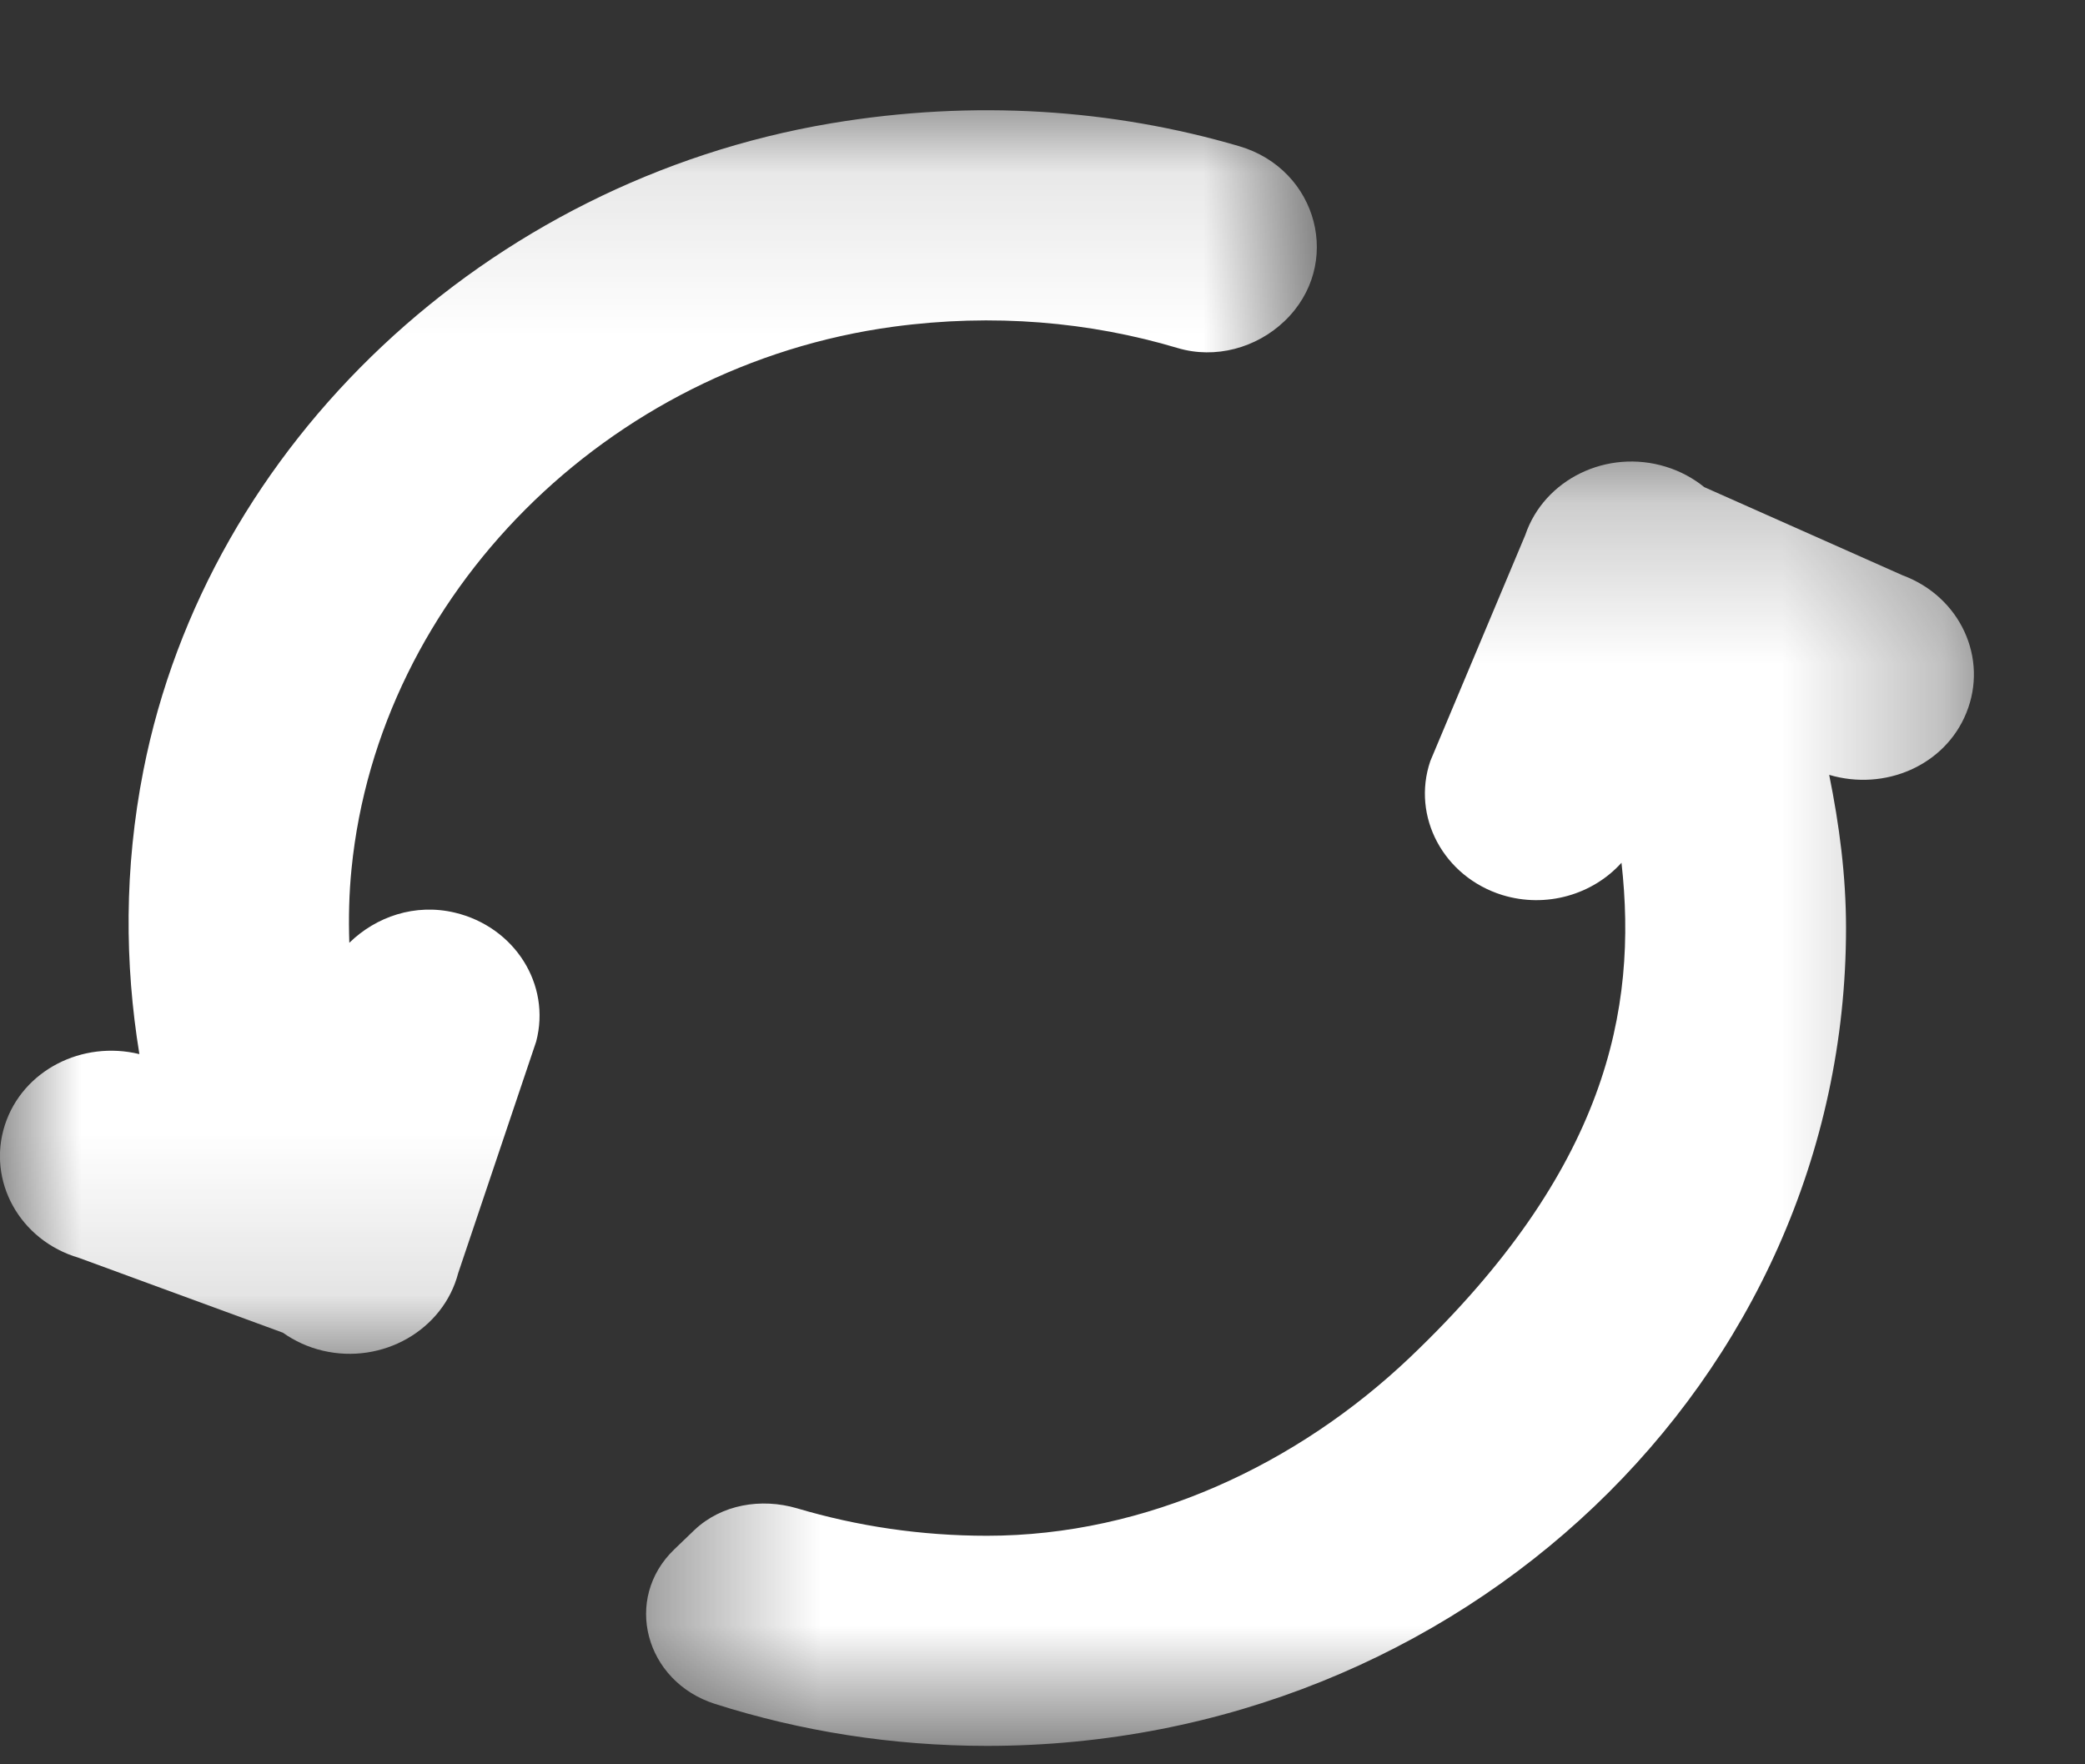 <?xml version="1.0" encoding="UTF-8"?>
<svg width="13px" height="11px" viewBox="0 0 13 11" version="1.1" xmlns="http://www.w3.org/2000/svg" xmlns:xlink="http://www.w3.org/1999/xlink">
    <rect x="0" y="0" width="13" height="11" fill="#333333" stroke="none"/>
    <!-- Generator: Sketch 53.1 (72631) - https://sketchapp.com -->
    <title>pending_icon</title>
    <desc>Created with Sketch.</desc>
    <defs>
        <polygon id="path-1" points="0 0.115 8.211 0.115 8.211 7.868 0 7.868"></polygon>
        <polygon id="path-3" points="0.418 0.242 8.696 0.242 8.696 8.25 0.418 8.25"></polygon>
    </defs>
    <g id="Page-1" stroke="none" stroke-width="1" fill="none" fill-rule="evenodd">
        <g id="Transactions" transform="translate(-1033, -352)">
            <g id="pending_icon" transform="translate(1033, 352)">
                <g id="Group-3" transform="translate(0, 0.573)">
                    <mask id="mask-2" fill="white">
                        <use xlink:href="#path-1"></use>
                    </mask>
                    <g id="Clip-2"></g>
                    <path d="M2.836,5.117 C2.587,5.058 2.345,5.142 2.178,5.305 C2.173,5.152 2.176,4.999 2.192,4.842 C2.363,3.134 3.785,1.706 5.57,1.464 C6.193,1.38 6.794,1.433 7.343,1.597 C7.578,1.667 7.834,1.596 8.008,1.43 C8.375,1.081 8.221,0.483 7.725,0.338 C6.939,0.108 6.076,0.046 5.181,0.196 C3.036,0.557 1.295,2.193 0.894,4.231 C0.774,4.841 0.777,5.435 0.869,5.999 C0.512,5.912 0.142,6.1 0.031,6.439 C-0.083,6.789 0.123,7.161 0.491,7.269 L1.764,7.736 C1.836,7.787 1.919,7.826 2.012,7.848 C2.385,7.936 2.764,7.72 2.857,7.364 L3.343,5.921 C3.437,5.565 3.209,5.206 2.836,5.117" id="Fill-1" fill="#FFFFFF" mask="url(#mask-2)"></path>
                </g>
                <g id="Group-6" transform="translate(3.611, 2.635)">
                    <mask id="mask-4" fill="white">
                        <use xlink:href="#path-3"></use>
                    </mask>
                    <g id="Clip-5"></g>
                    <path d="M8.252,0.952 L7.015,0.402 C6.947,0.347 6.867,0.303 6.776,0.275 C6.41,0.162 6.017,0.352 5.899,0.701 L5.307,2.11 C5.189,2.457 5.39,2.831 5.755,2.945 C6.031,3.03 6.322,2.941 6.499,2.744 C6.602,3.662 6.404,4.662 5.181,5.827 C4.479,6.495 3.536,6.94 2.543,6.94 C2.13,6.94 1.733,6.88 1.359,6.769 C1.134,6.703 0.888,6.745 0.72,6.903 L0.595,7.023 C0.271,7.332 0.411,7.849 0.846,7.988 C1.379,8.158 1.95,8.25 2.543,8.25 C5.501,8.25 7.899,5.967 7.899,3.151 C7.899,2.824 7.857,2.507 7.794,2.196 C8.141,2.299 8.516,2.138 8.649,1.81 C8.788,1.469 8.611,1.085 8.252,0.952" id="Fill-4" fill="#FFFFFF" mask="url(#mask-4)"></path>
                </g>
            </g>
        </g>
    </g>
</svg>